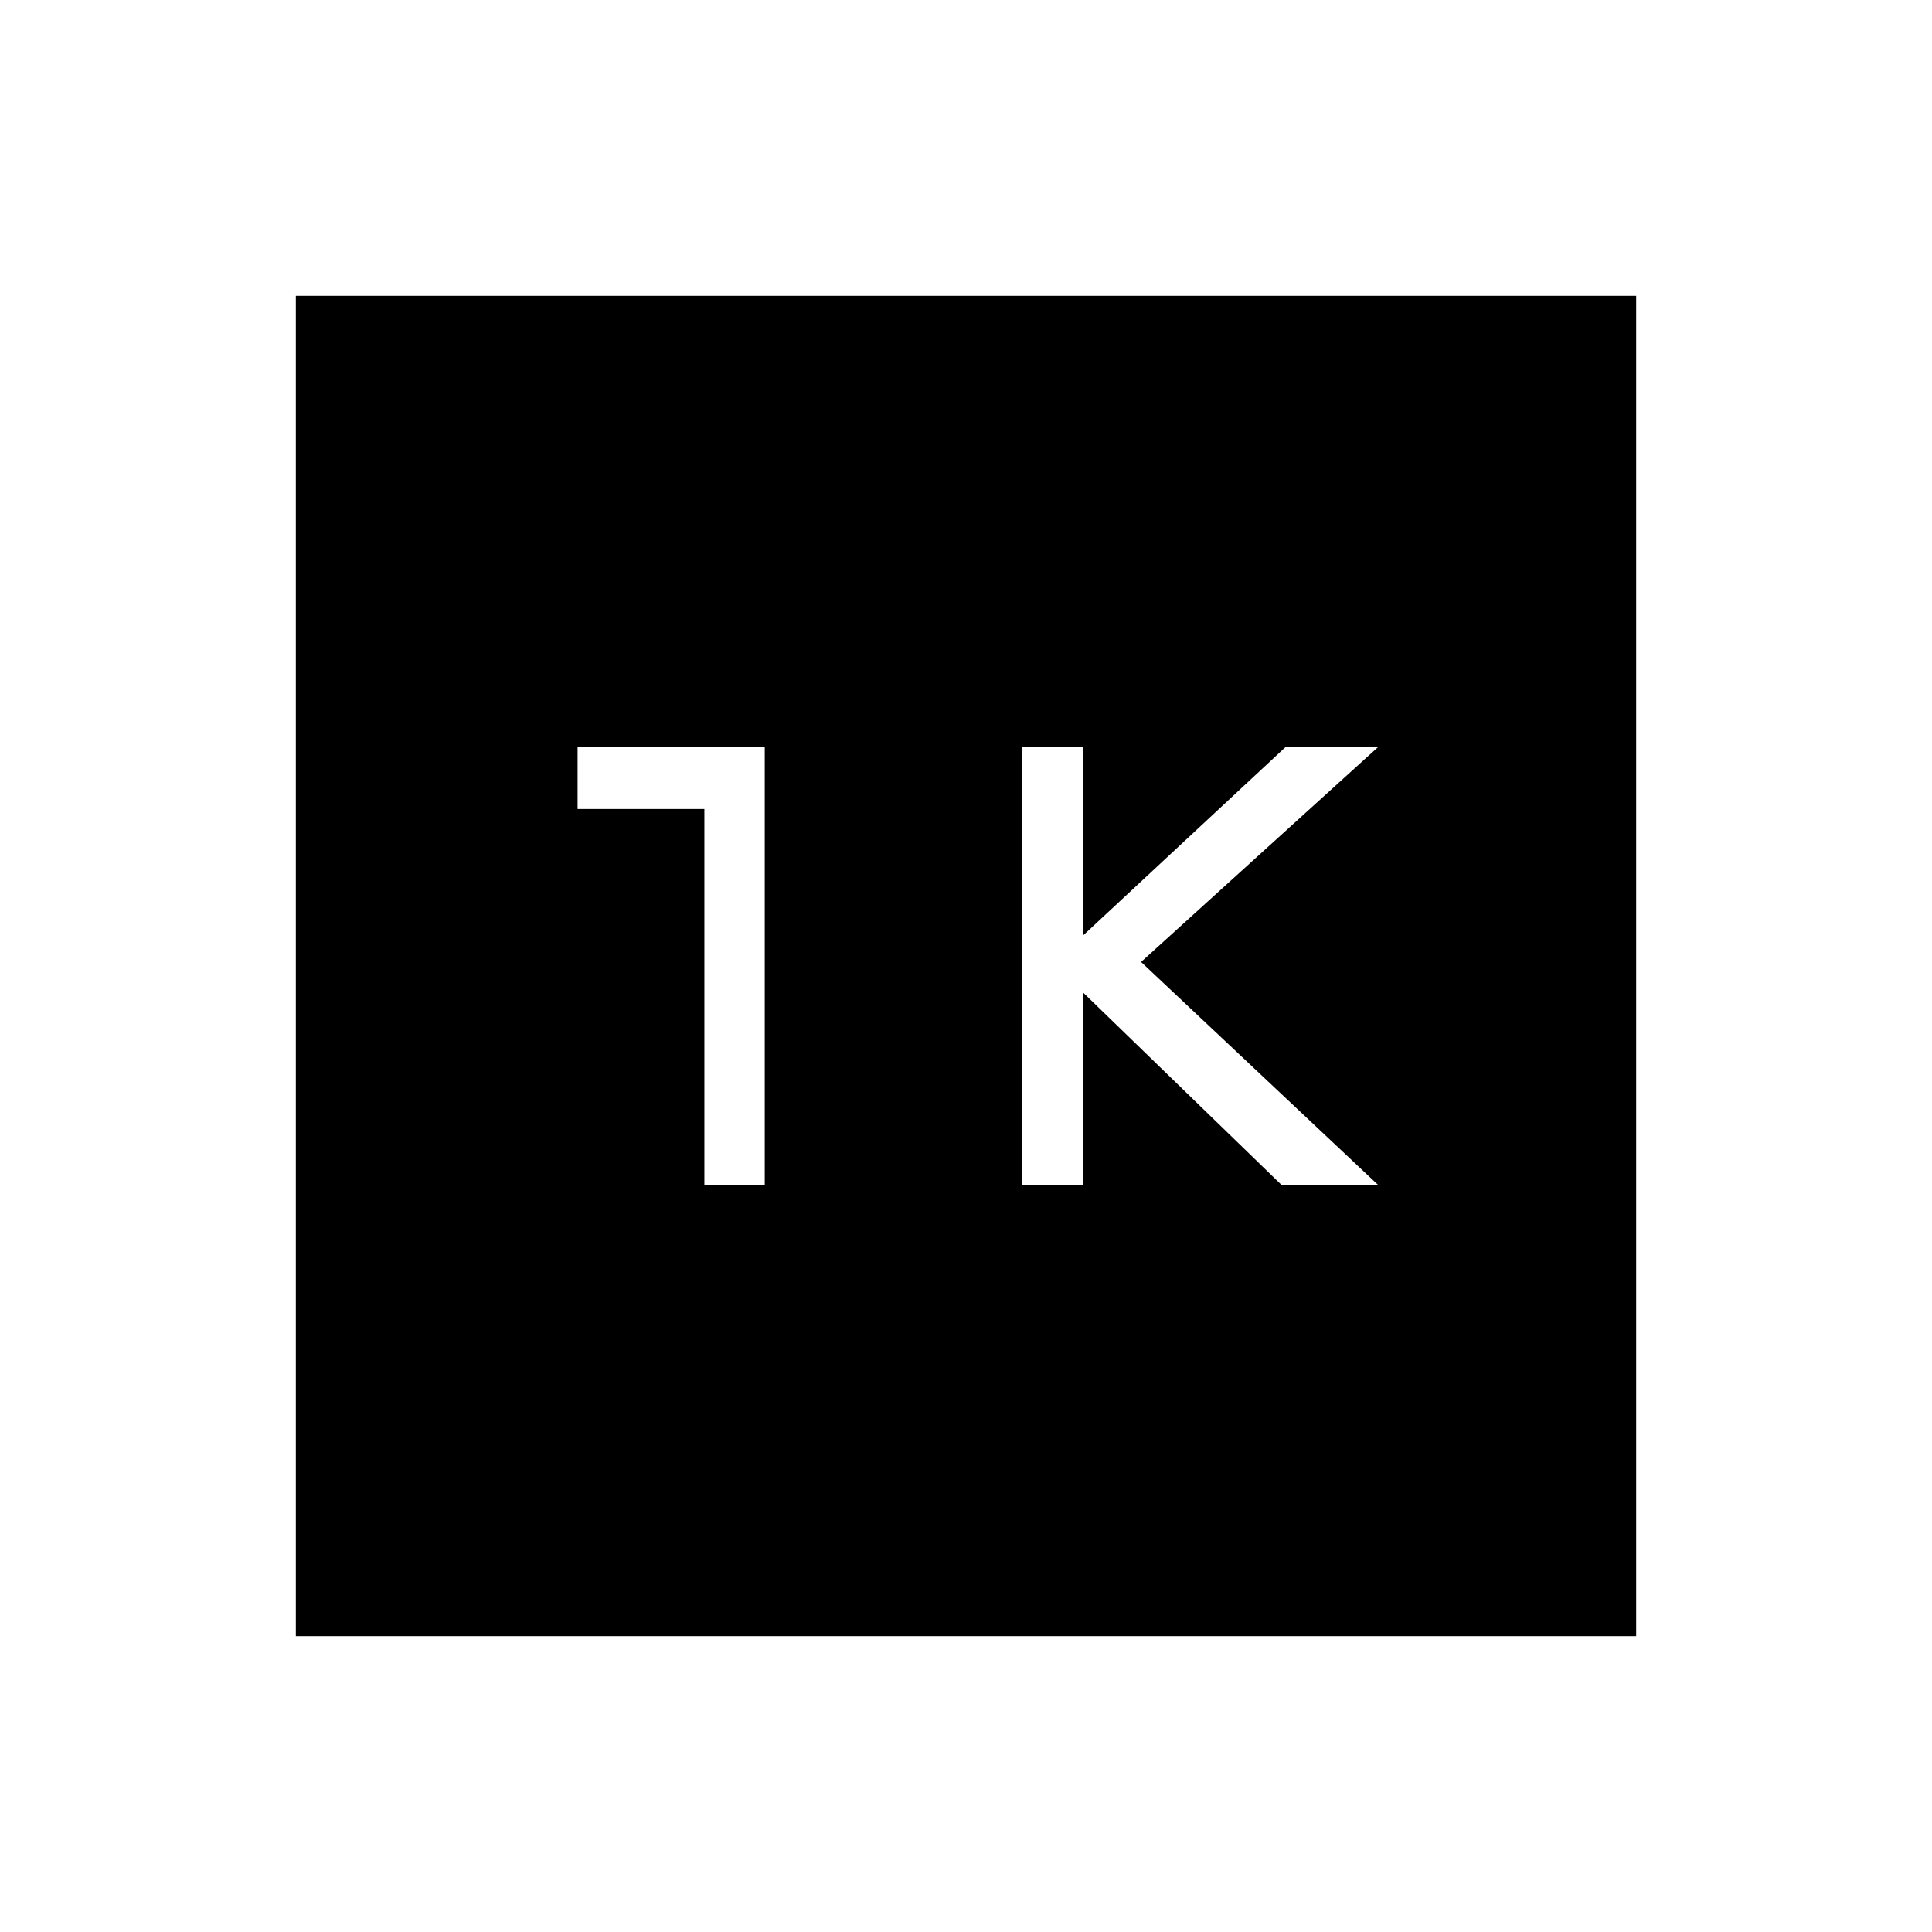 <svg xmlns="http://www.w3.org/2000/svg" height="48" width="48"><path d="M25.4 29.45H26.9V24.65L31.85 29.45H34.25L28.35 23.9L34.25 18.55H31.95L26.9 23.25V18.55H25.4ZM17.5 29.45H19V18.55H14.35V20.1H17.5ZM7.35 40.65V7.35H40.65V40.65Z"/></svg>